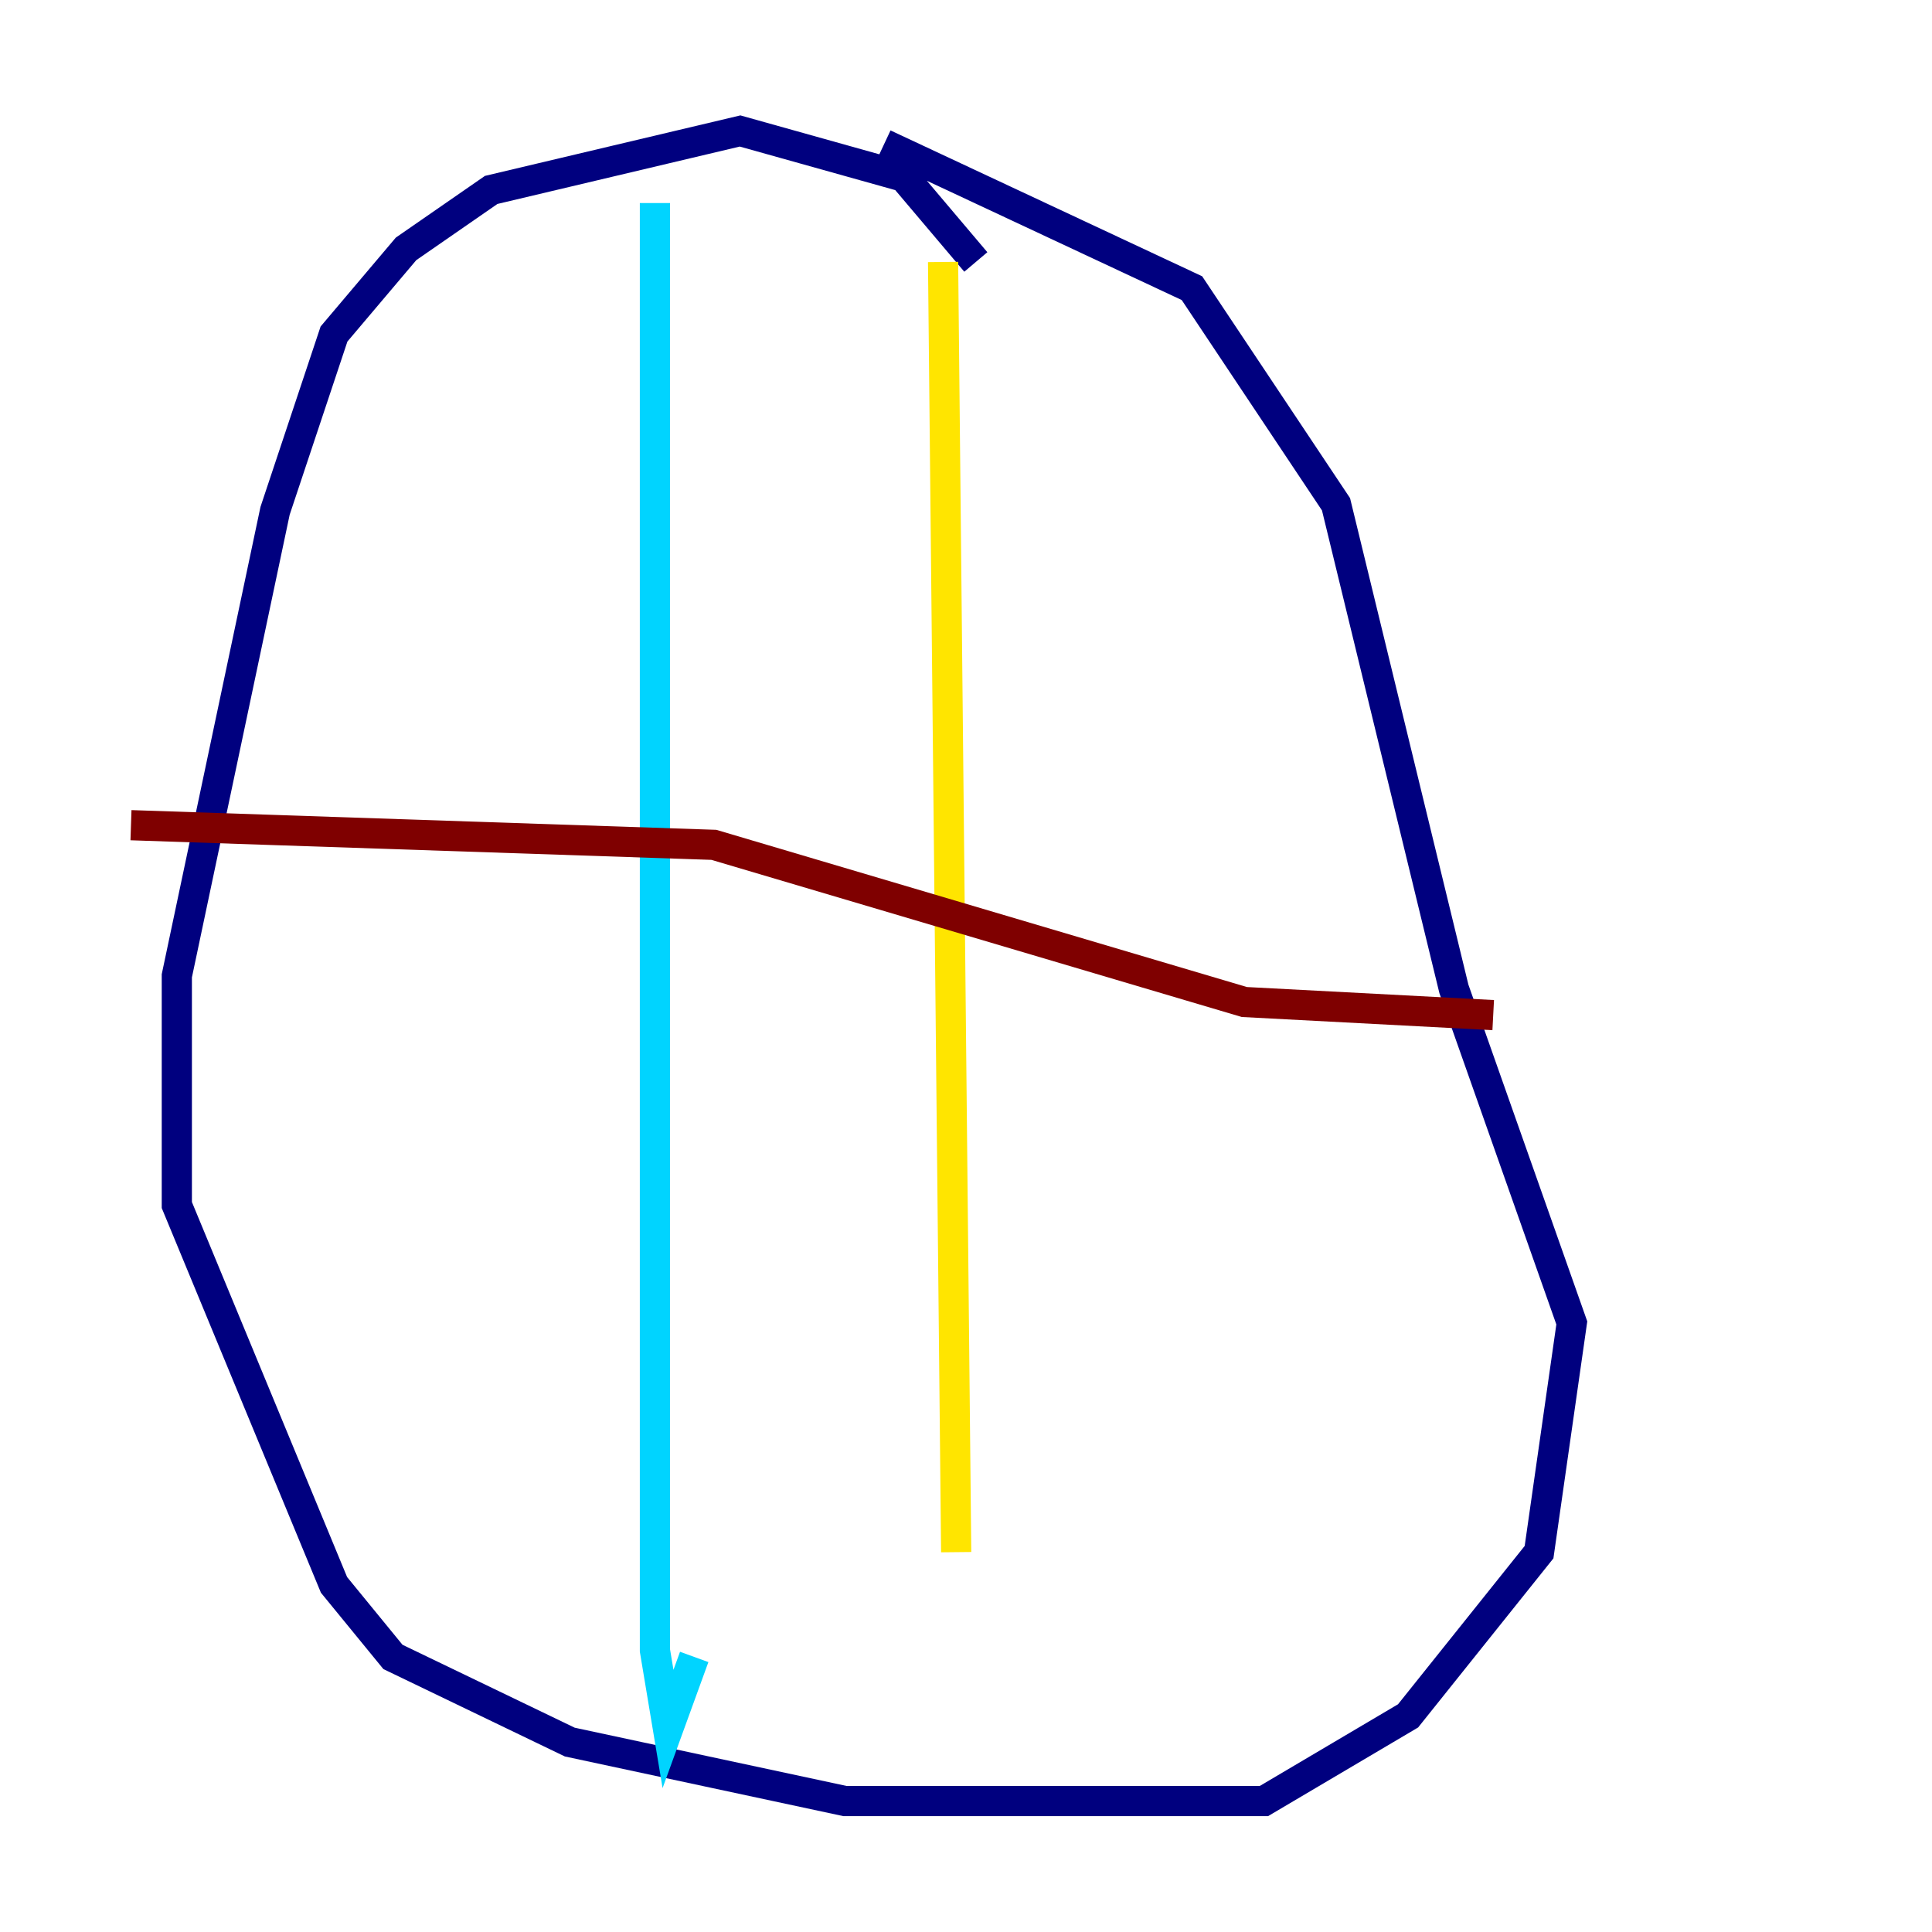 <?xml version="1.0" encoding="utf-8" ?>
<svg baseProfile="tiny" height="128" version="1.2" viewBox="0,0,128,128" width="128" xmlns="http://www.w3.org/2000/svg" xmlns:ev="http://www.w3.org/2001/xml-events" xmlns:xlink="http://www.w3.org/1999/xlink"><defs /><polyline fill="none" points="64.651,17.356 59.878,11.715 49.031,8.678 32.542,12.583 26.902,16.488 22.129,22.129 18.224,33.844 11.715,64.651 11.715,79.837 22.129,105.003 26.034,109.776 37.749,115.417 55.973,119.322 83.742,119.322 93.288,113.681 101.966,102.834 104.136,87.647 96.325,65.519 88.515,33.41 78.969,19.091 58.576,9.546" stroke="#00007f" stroke-width="2" /><polyline fill="none" points="43.39,13.451 43.39,109.342 44.258,114.549 45.993,109.776" stroke="#00d4ff" stroke-width="2" /><polyline fill="none" points="62.481,17.356 63.349,102.834" stroke="#ffe500" stroke-width="2" /><polyline fill="none" points="8.678,54.671 47.295,55.973 82.441,66.386 98.929,67.254" stroke="#7f0000" stroke-width="2" /></svg>